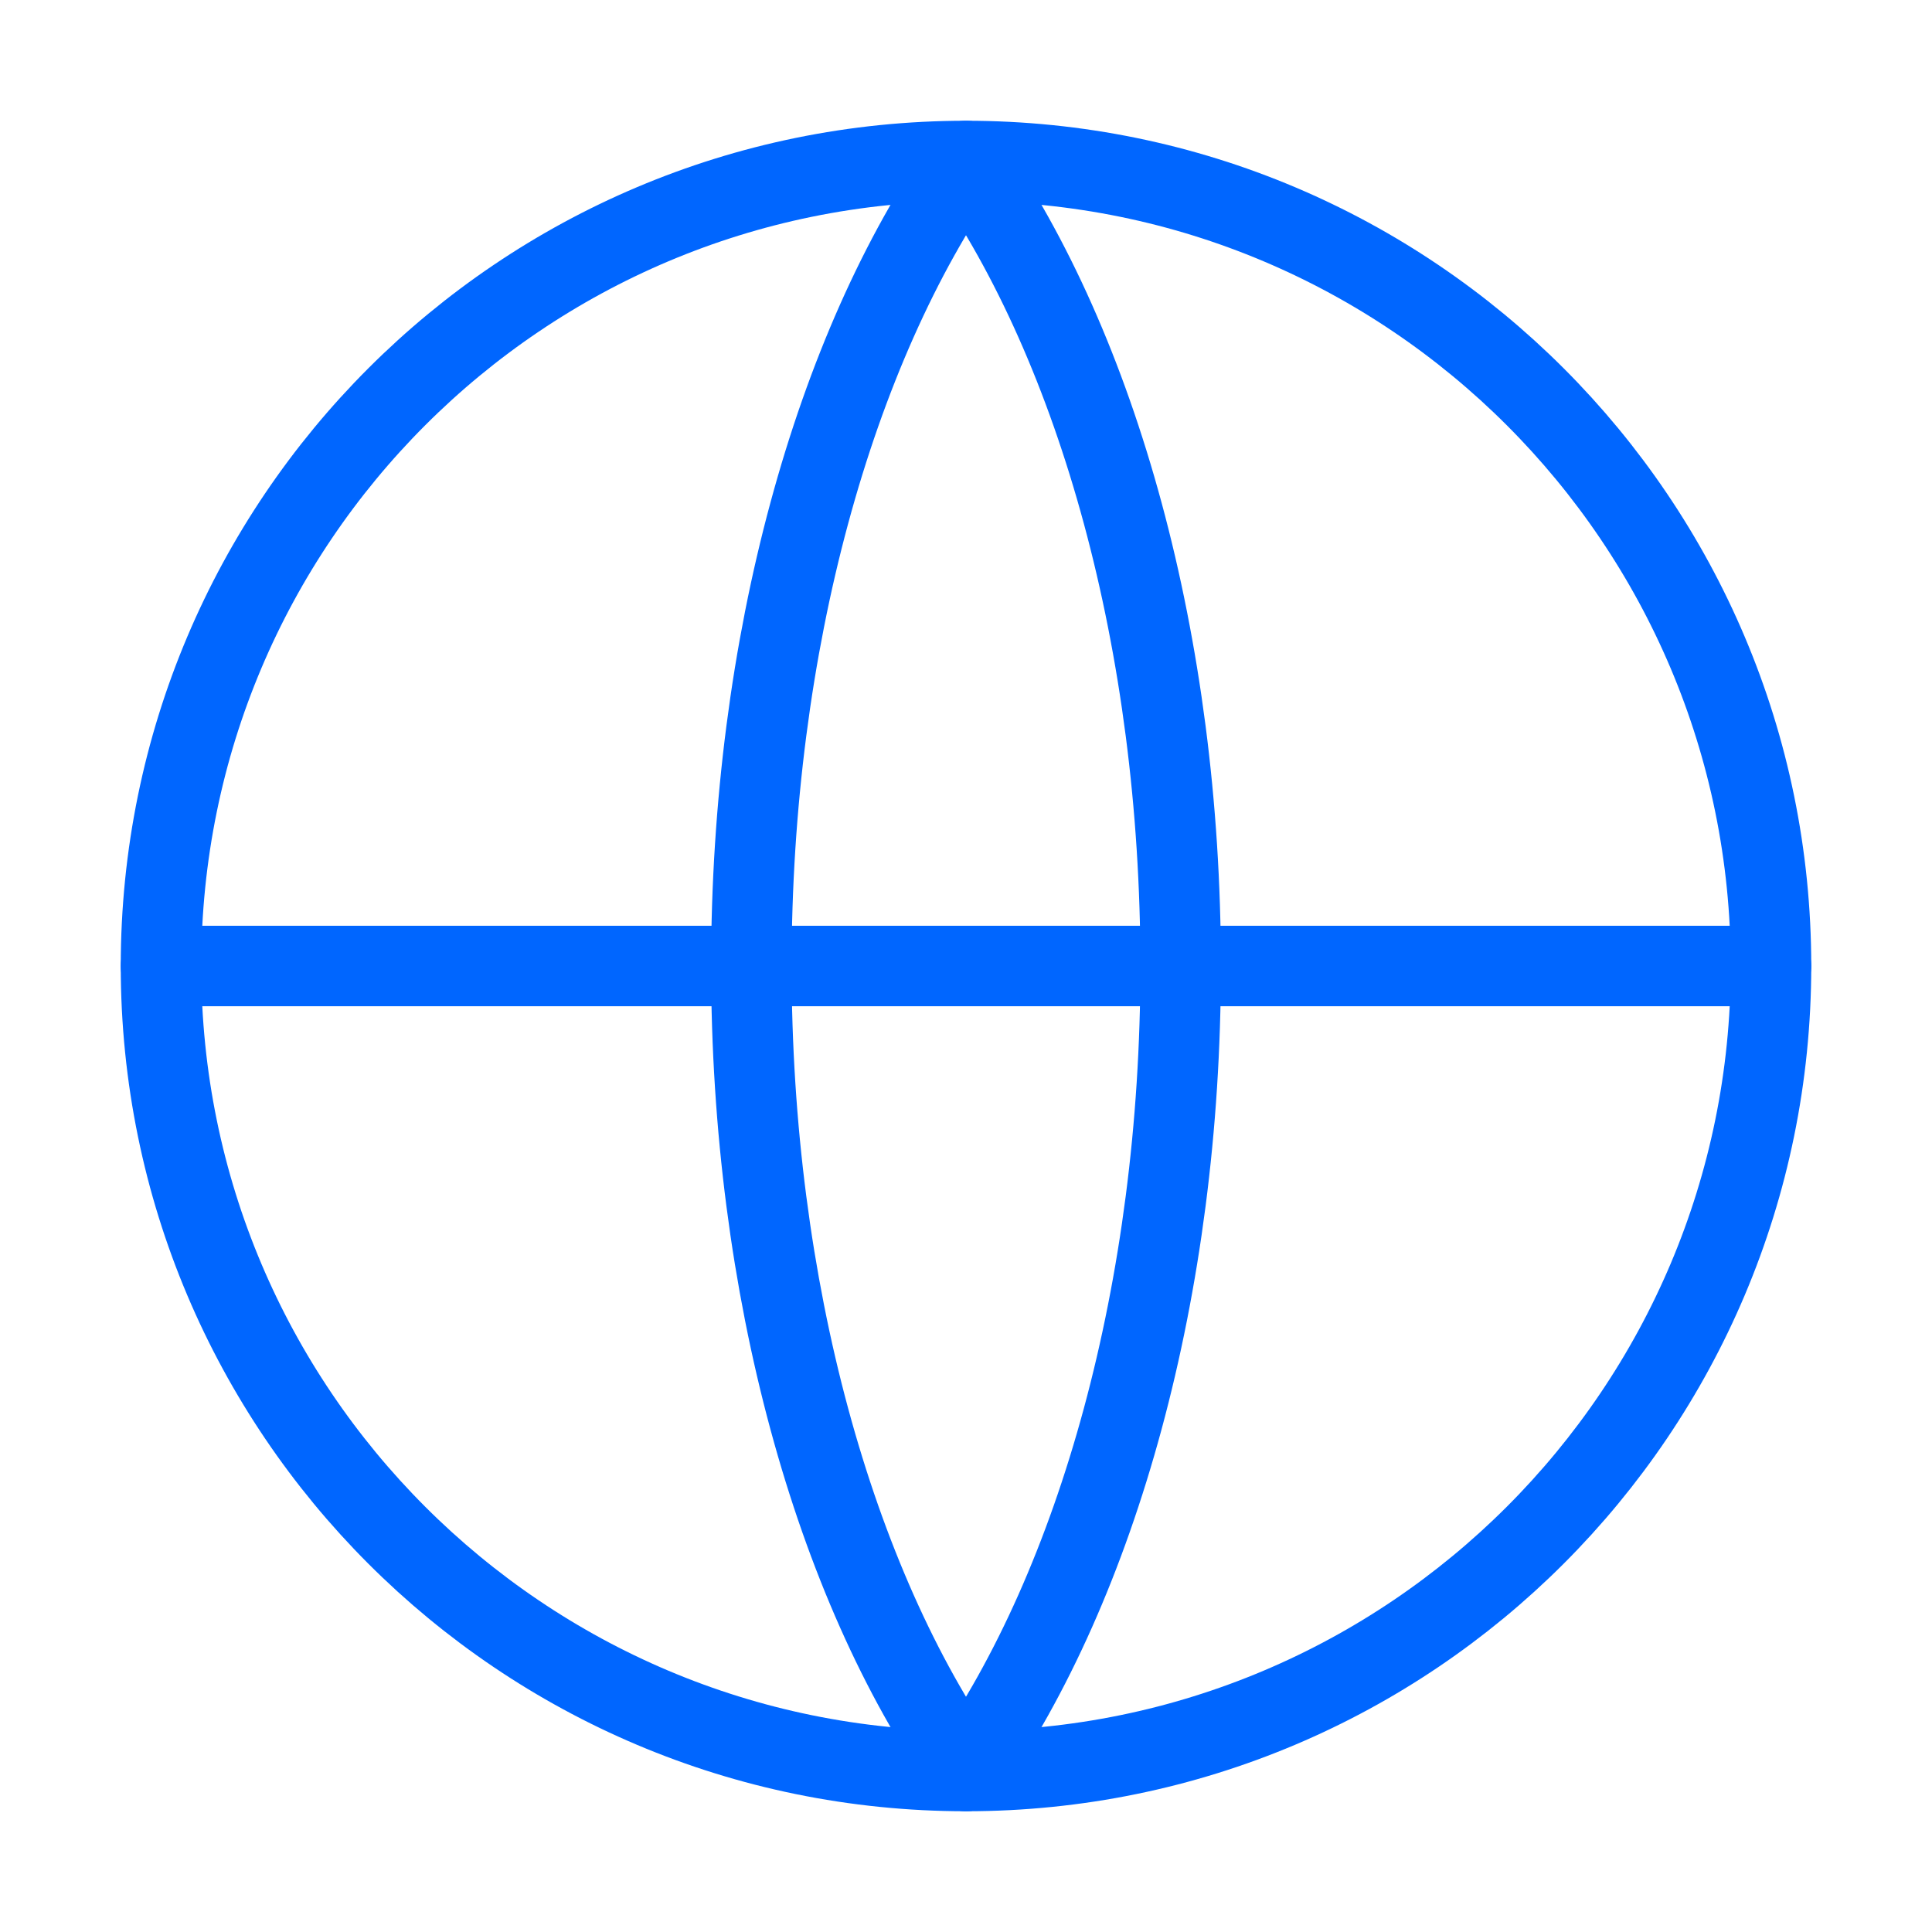 <?xml version="1.0" encoding="UTF-8"?>
<svg width="48" height="48" viewBox="0 0 48 48" fill="none" xmlns="http://www.w3.org/2000/svg">
    <path d="M24 44C35.046 44 44 35.046 44 24C44 12.954 35.046 4 24 4C12.954 4 4 12.954 4 24C4 35.046 12.954 44 24 44Z" stroke="#0066FF" stroke-width="2" stroke-linecap="round" stroke-linejoin="round"/>
    <path d="M4 24H44" stroke="#0066FF" stroke-width="2" stroke-linecap="round" stroke-linejoin="round"/>
    <path d="M24 4C27.273 8.667 29.333 16 29.333 24C29.333 32 27.273 39.333 24 44C20.727 39.333 18.667 32 18.667 24C18.667 16 20.727 8.667 24 4Z" stroke="#0066FF" stroke-width="2" stroke-linecap="round" stroke-linejoin="round"/>
</svg> 